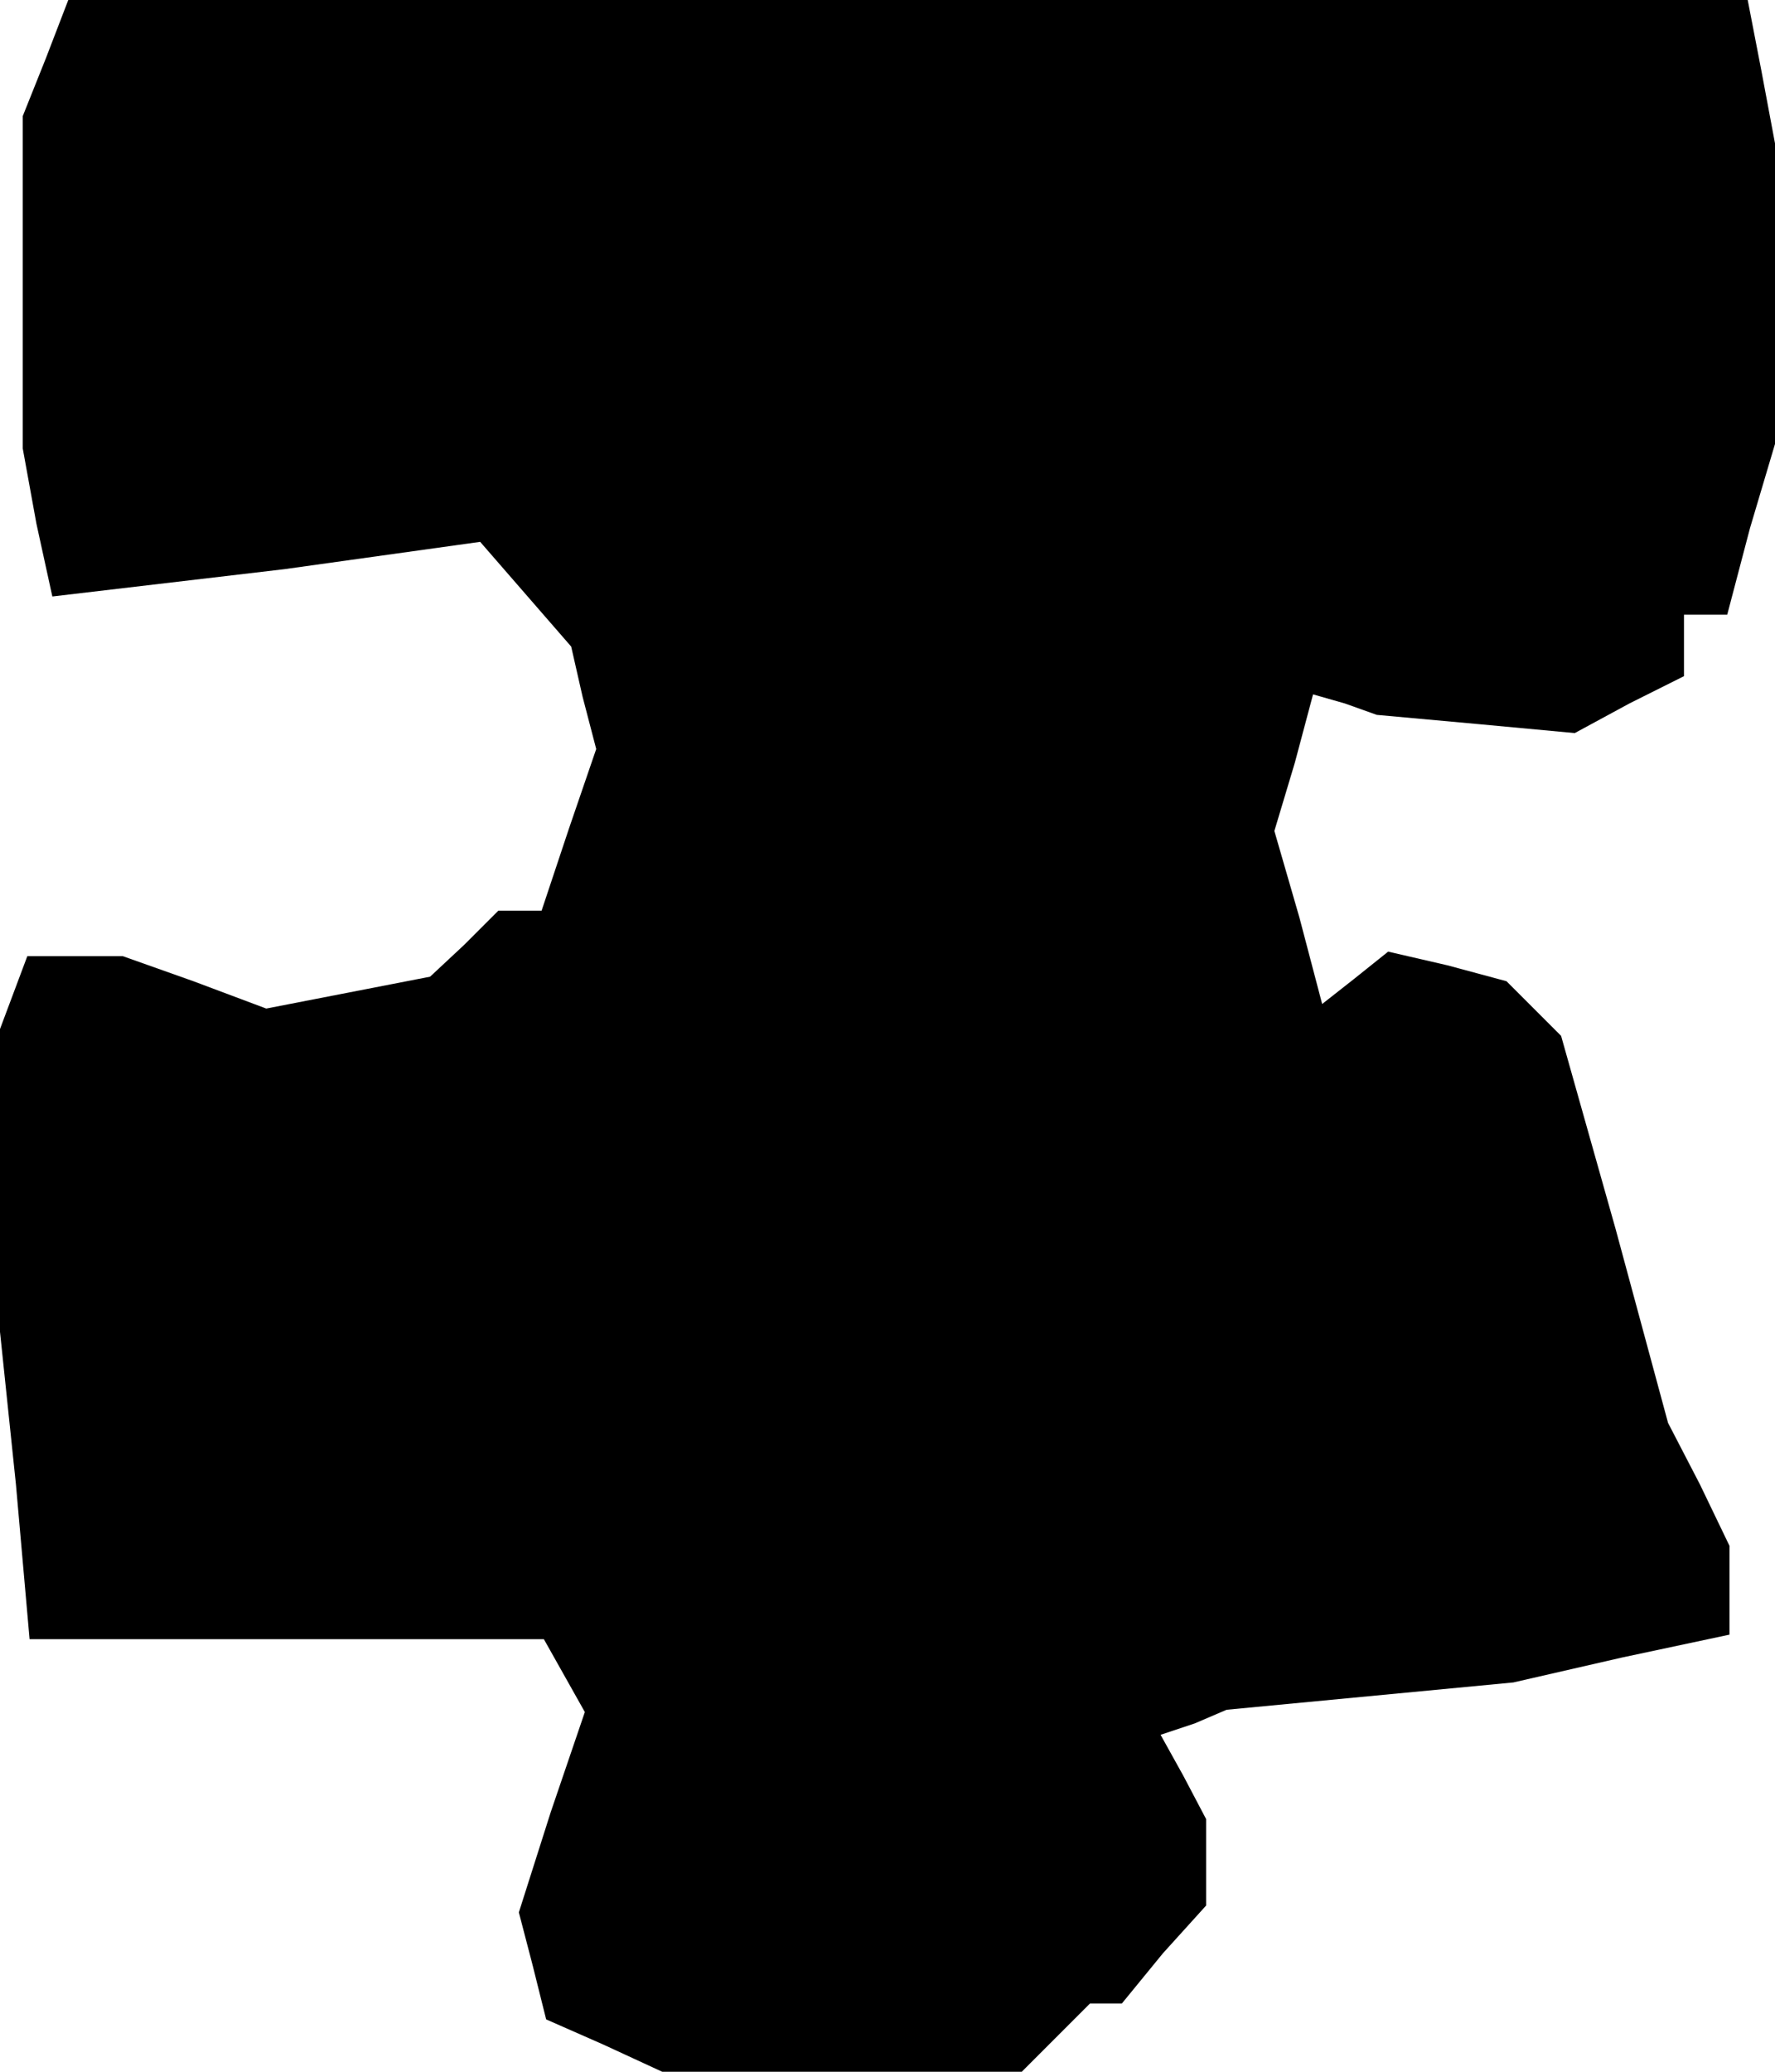 <?xml version="1.0" standalone="no"?>
<!DOCTYPE svg PUBLIC "-//W3C//DTD SVG 20010904//EN"
 "http://www.w3.org/TR/2001/REC-SVG-20010904/DTD/svg10.dtd">
<svg version="1.0" xmlns="http://www.w3.org/2000/svg"
 width="78pt" height="91pt" viewBox="0 0 78 91"
 preserveAspectRatio="xMidYMid meet">
<g transform="translate(0,91) scale(0.1,-0.1)"
fill="#000000" stroke="none">
<path d="M20 884 l-10 -25 0 -73 0 -73 6 -33 7 -32 51 6 51 6 43 6 43 6 20
-23 20 -23 5 -22 6 -23 -12 -35 -12 -36 -9 0 -10 0 -15 -15 -15 -14 -36 -7
-36 -7 -32 12 -31 11 -21 0 -21 0 -6 -16 -6 -16 0 -66 0 -67 7 -67 6 -68 113
0 113 0 9 -16 9 -16 -15 -44 -14 -44 6 -23 6 -24 25 -11 26 -12 79 0 79 0 15
15 15 15 7 0 7 0 18 22 19 21 0 19 0 19 -10 19 -10 18 15 5 14 6 63 6 63 6 48
11 47 10 0 19 0 20 -13 27 -14 27 -23 85 -24 85 -12 12 -12 12 -26 7 -26 6
-15 -12 -14 -11 -10 38 -11 38 9 30 8 30 14 -4 14 -5 44 -4 43 -4 24 13 24 12
0 14 0 13 10 0 9 0 10 38 11 37 0 66 0 66 -6 32 -6 31 -369 0 -369 0 -10 -26z"/>
</g>
</svg>
